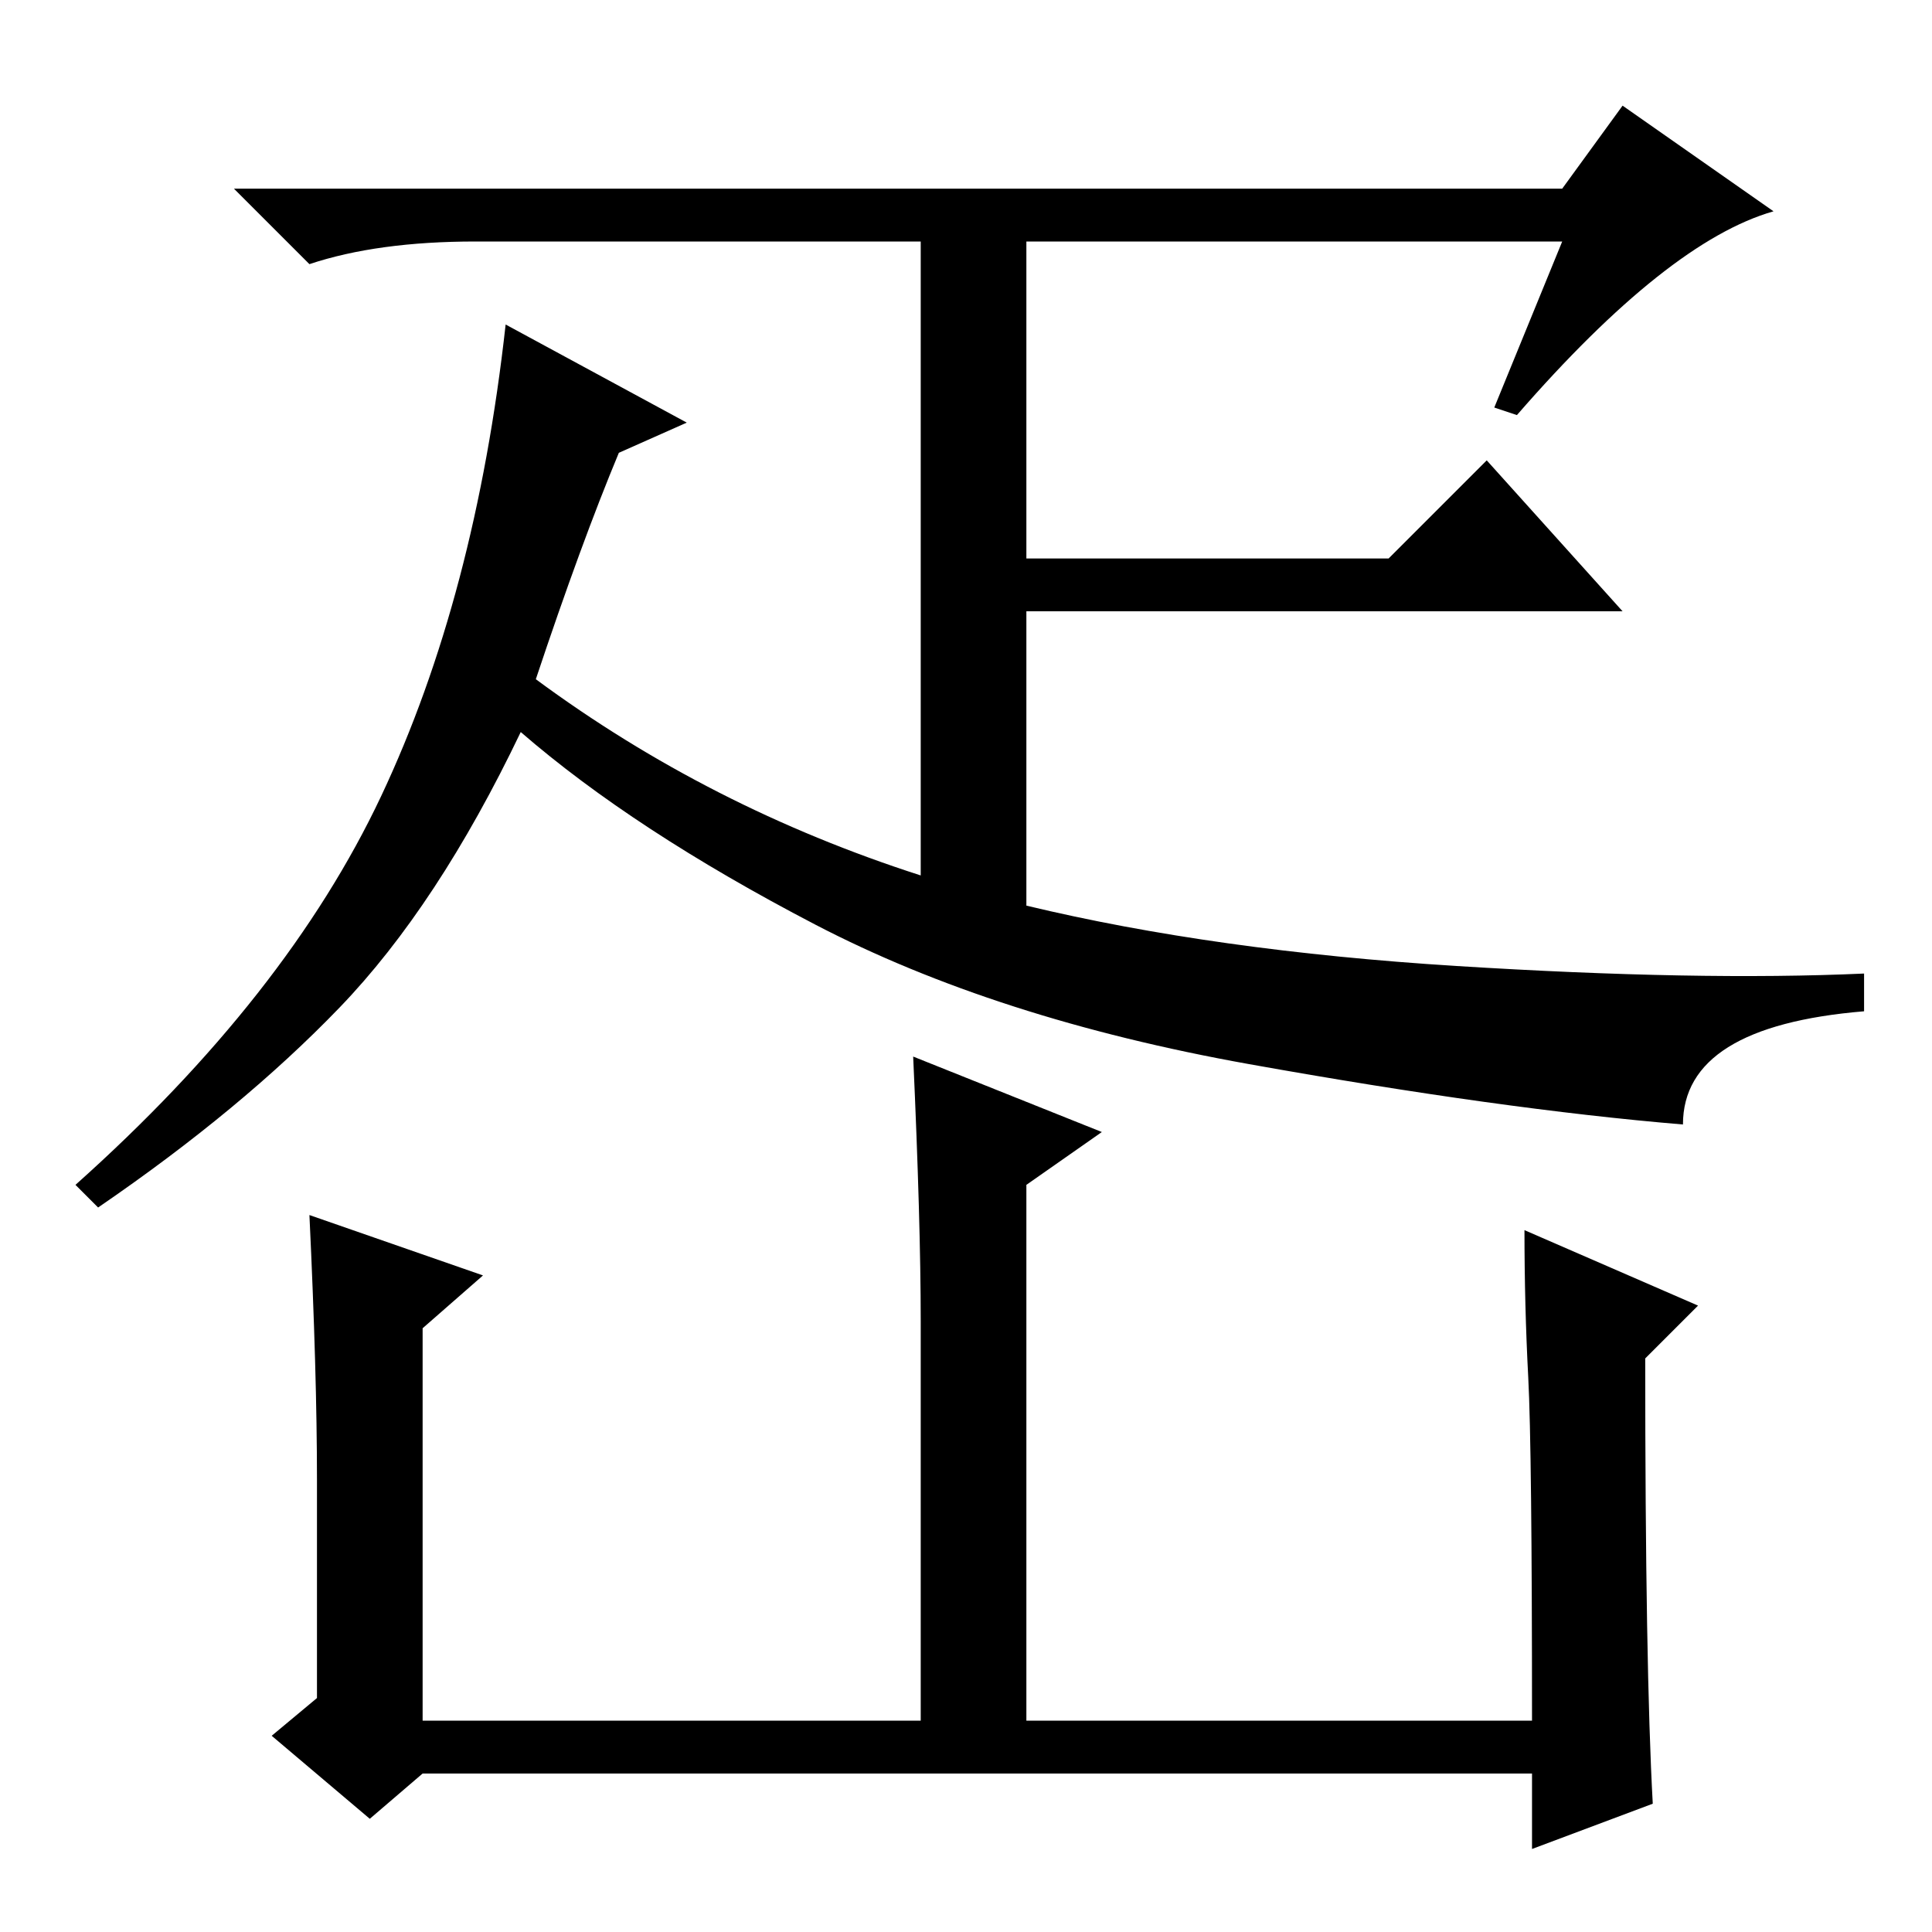 <?xml version="1.0" standalone="no"?>
<!DOCTYPE svg PUBLIC "-//W3C//DTD SVG 1.1//EN" "http://www.w3.org/Graphics/SVG/1.1/DTD/svg11.dtd" >
<svg xmlns="http://www.w3.org/2000/svg" xmlns:xlink="http://www.w3.org/1999/xlink" version="1.1" viewBox="0 -36 256 256">
  <g transform="matrix(1 0 0 -1 0 220)">
   <path fill="currentColor"
d="M71 166q23 -17 51 -26v84h-59q-13 0 -22 -3l-10 10h176l8 11l20 -14q-14 -4 -34 -27l-3 1l9 22h-71v-42h48l13 13l18 -20h-79v-39q25 -6 57 -8t54 -1v-5q-24 -2 -24 -15q-24 2 -57.5 8t-57.5 18.5t-39 25.5q-11 -23 -24 -36.5t-32 -26.5l-3 3q28 25 40.5 51.5t16.5 62.5
l24 -13l-9 -4q-5 -12 -11 -30zM202.5 73.5q-0.5 9.5 -0.5 19.5l23 -10l-7 -7q0 -41 1 -59l-16 -6v10h-147l-7 -6l-13 11l6 5v29q0 14 -1 35l23 -8l-8 -7v-52h66v53q0 13 -1 35l25 -10l-10 -7v-71h67q0 36 -0.5 45.5z" />
  </g>

</svg>
